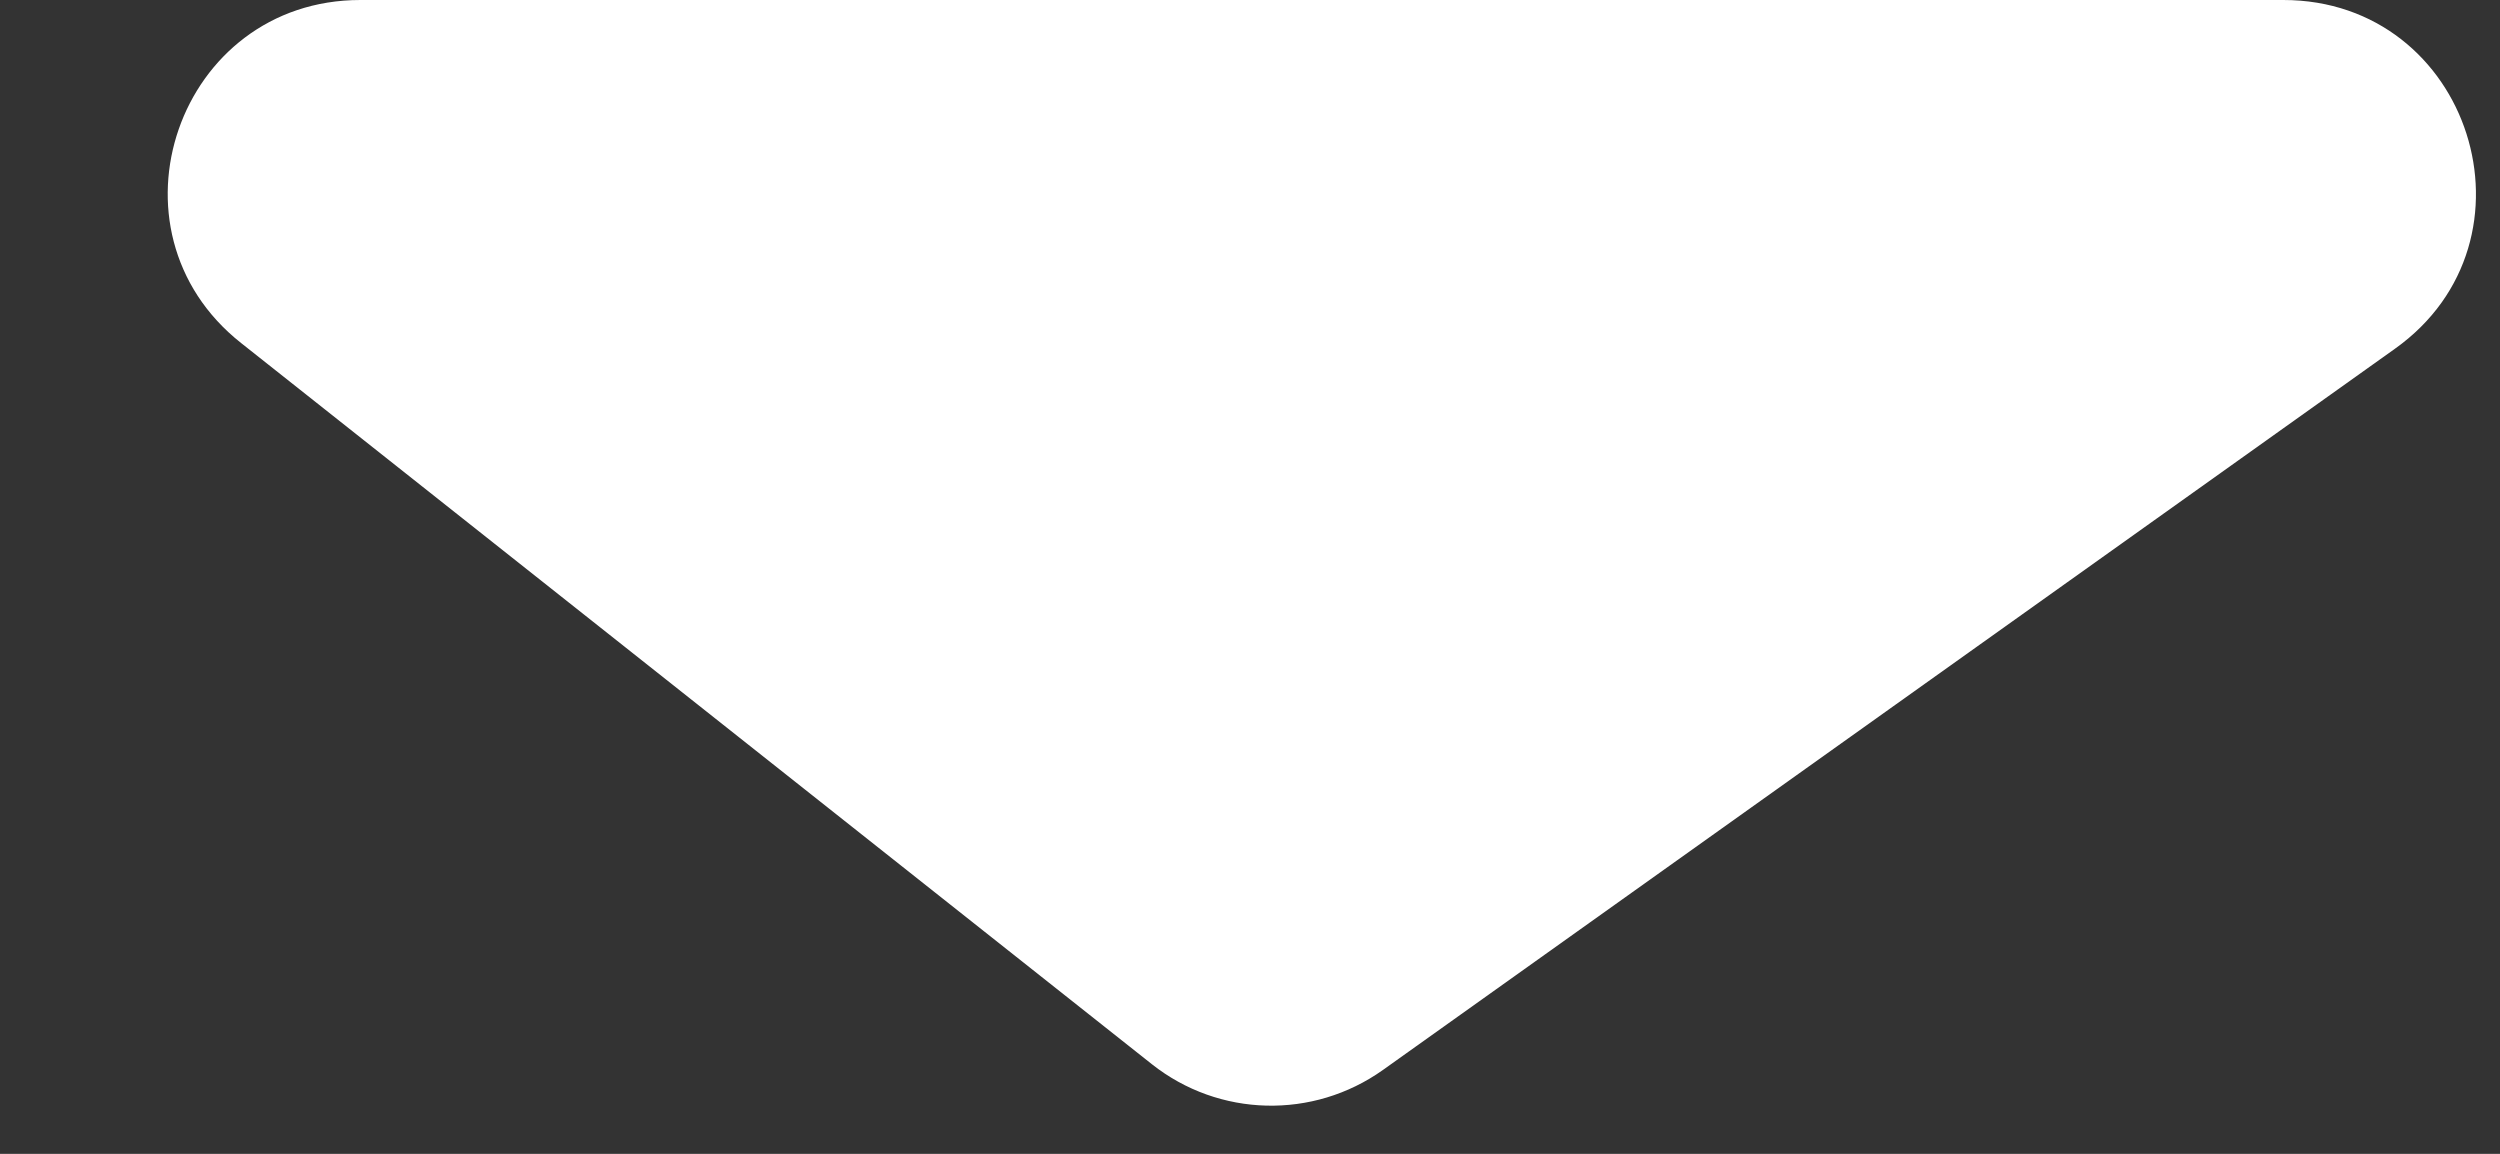 <svg width="13" height="6" viewBox="0 0 13 6" fill="none" xmlns="http://www.w3.org/2000/svg">
<rect x="0" y="0" width="13" height="6" fill="#333333" stroke="none"/>
<path d="M1.254 1.784L5.99 5.534C6.339 5.81 6.828 5.822 7.191 5.564L12.453 1.814C13.246 1.25 12.847 0 11.873 0H1.874C0.926 0 0.51 1.196 1.254 1.784Z" fill="white"/>
</svg>
